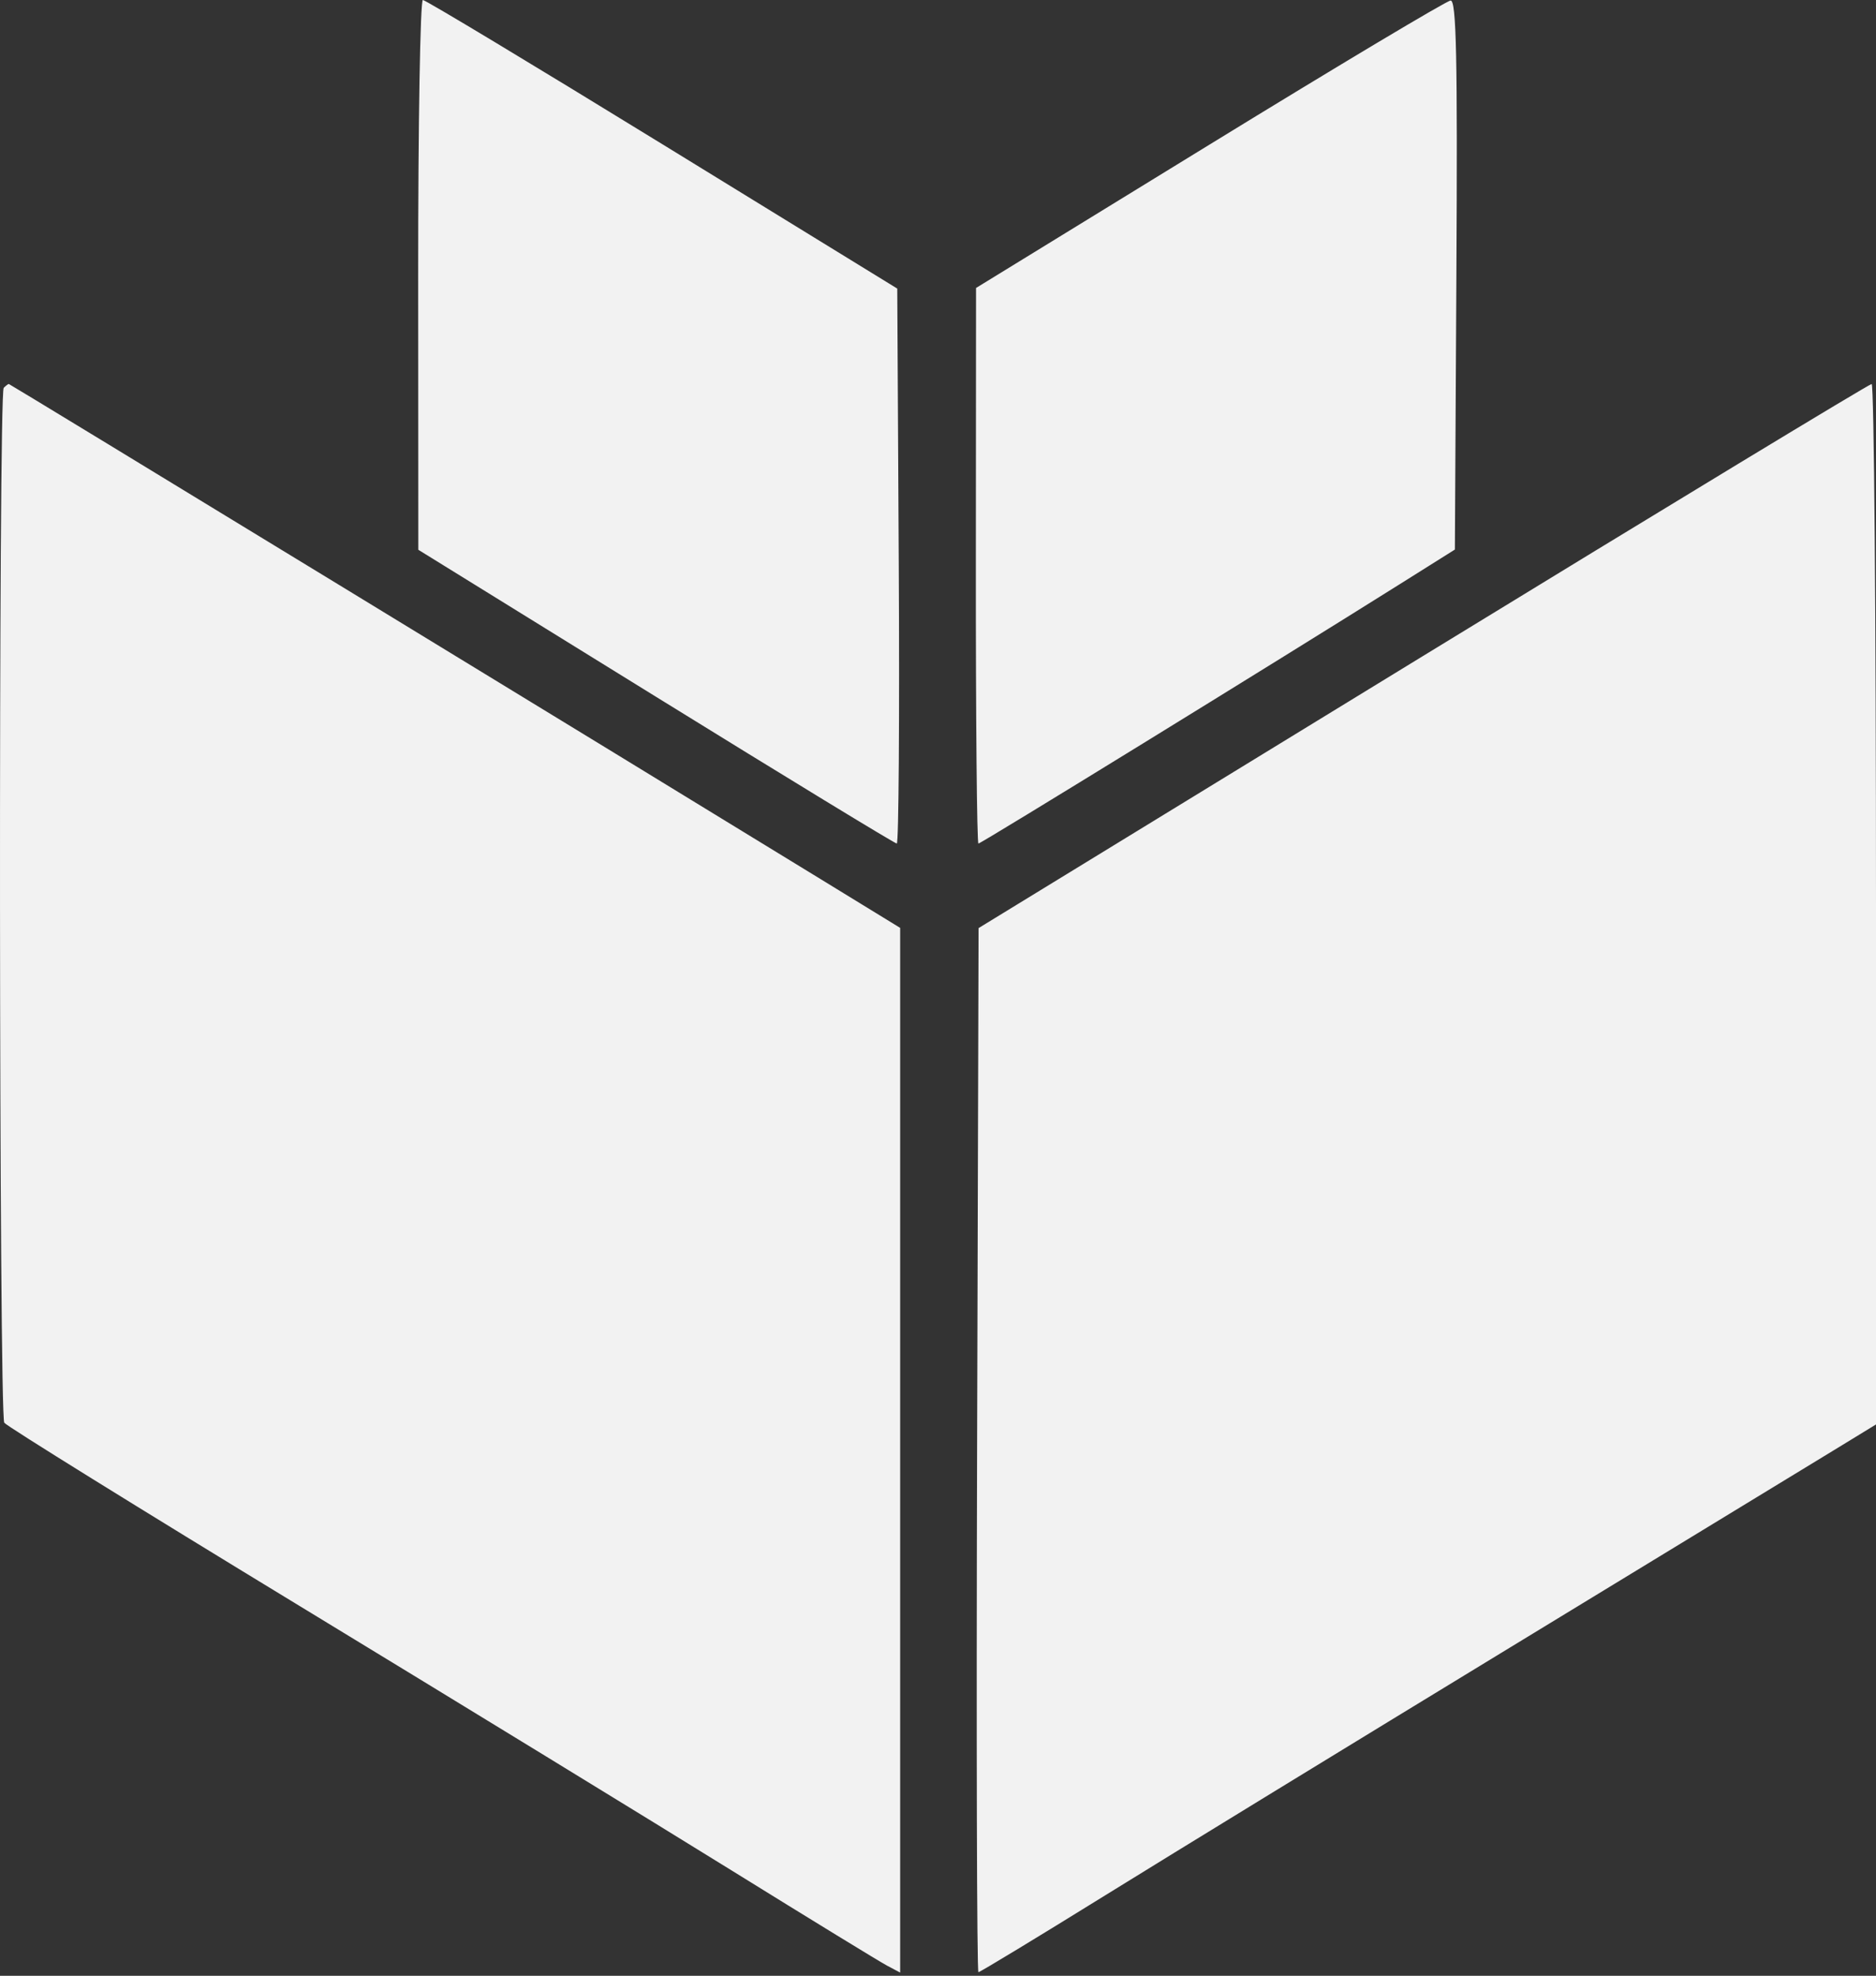<svg width="113" height="119" viewBox="0 0 113 119" fill="none" xmlns="http://www.w3.org/2000/svg">
    <rect x="0" y="0" width="113" height="119" fill="#333333" stroke="none"/>
    <path fill-rule="evenodd" clip-rule="evenodd" d="M25.189 16.556L25.197 33.112L39.502 41.959C47.37 46.825 53.903 50.806 54.018 50.806C54.133 50.806 54.187 43.286 54.137 34.093L54.046 17.381L39.904 8.69C32.126 3.911 25.631 0 25.472 0C25.312 0 25.185 7.45 25.189 16.556ZM72.863 8.704L58.791 17.344L58.78 34.075C58.774 43.277 58.844 50.806 58.936 50.806C59.091 50.806 76.795 39.908 84.31 35.187L87.634 33.099L87.725 16.549C87.797 3.413 87.725 0.007 87.375 0.032C87.133 0.049 80.602 3.951 72.863 8.704ZM0.224 23.359C-0.097 23.68 -0.062 85.228 0.258 85.691C0.4 85.895 8.388 90.851 18.009 96.703C27.631 102.556 39.36 109.735 44.075 112.658C48.789 115.581 53.001 118.16 53.434 118.389L54.221 118.806V87.346V55.885L49.41 52.936C37.25 45.48 0.594 23.126 0.53 23.126C0.49 23.126 0.352 23.231 0.224 23.359ZM85.71 39.513L58.944 55.898L58.855 87.34C58.806 104.633 58.842 118.782 58.935 118.782C59.027 118.782 62.453 116.706 66.546 114.169C70.64 111.632 81.625 104.908 90.958 99.226C100.291 93.544 109.068 88.197 110.463 87.344L113 85.793V54.459C113 37.226 112.882 23.127 112.738 23.128C112.593 23.129 100.431 30.502 85.71 39.513Z" fill="#F2F2F2"/>
</svg>
